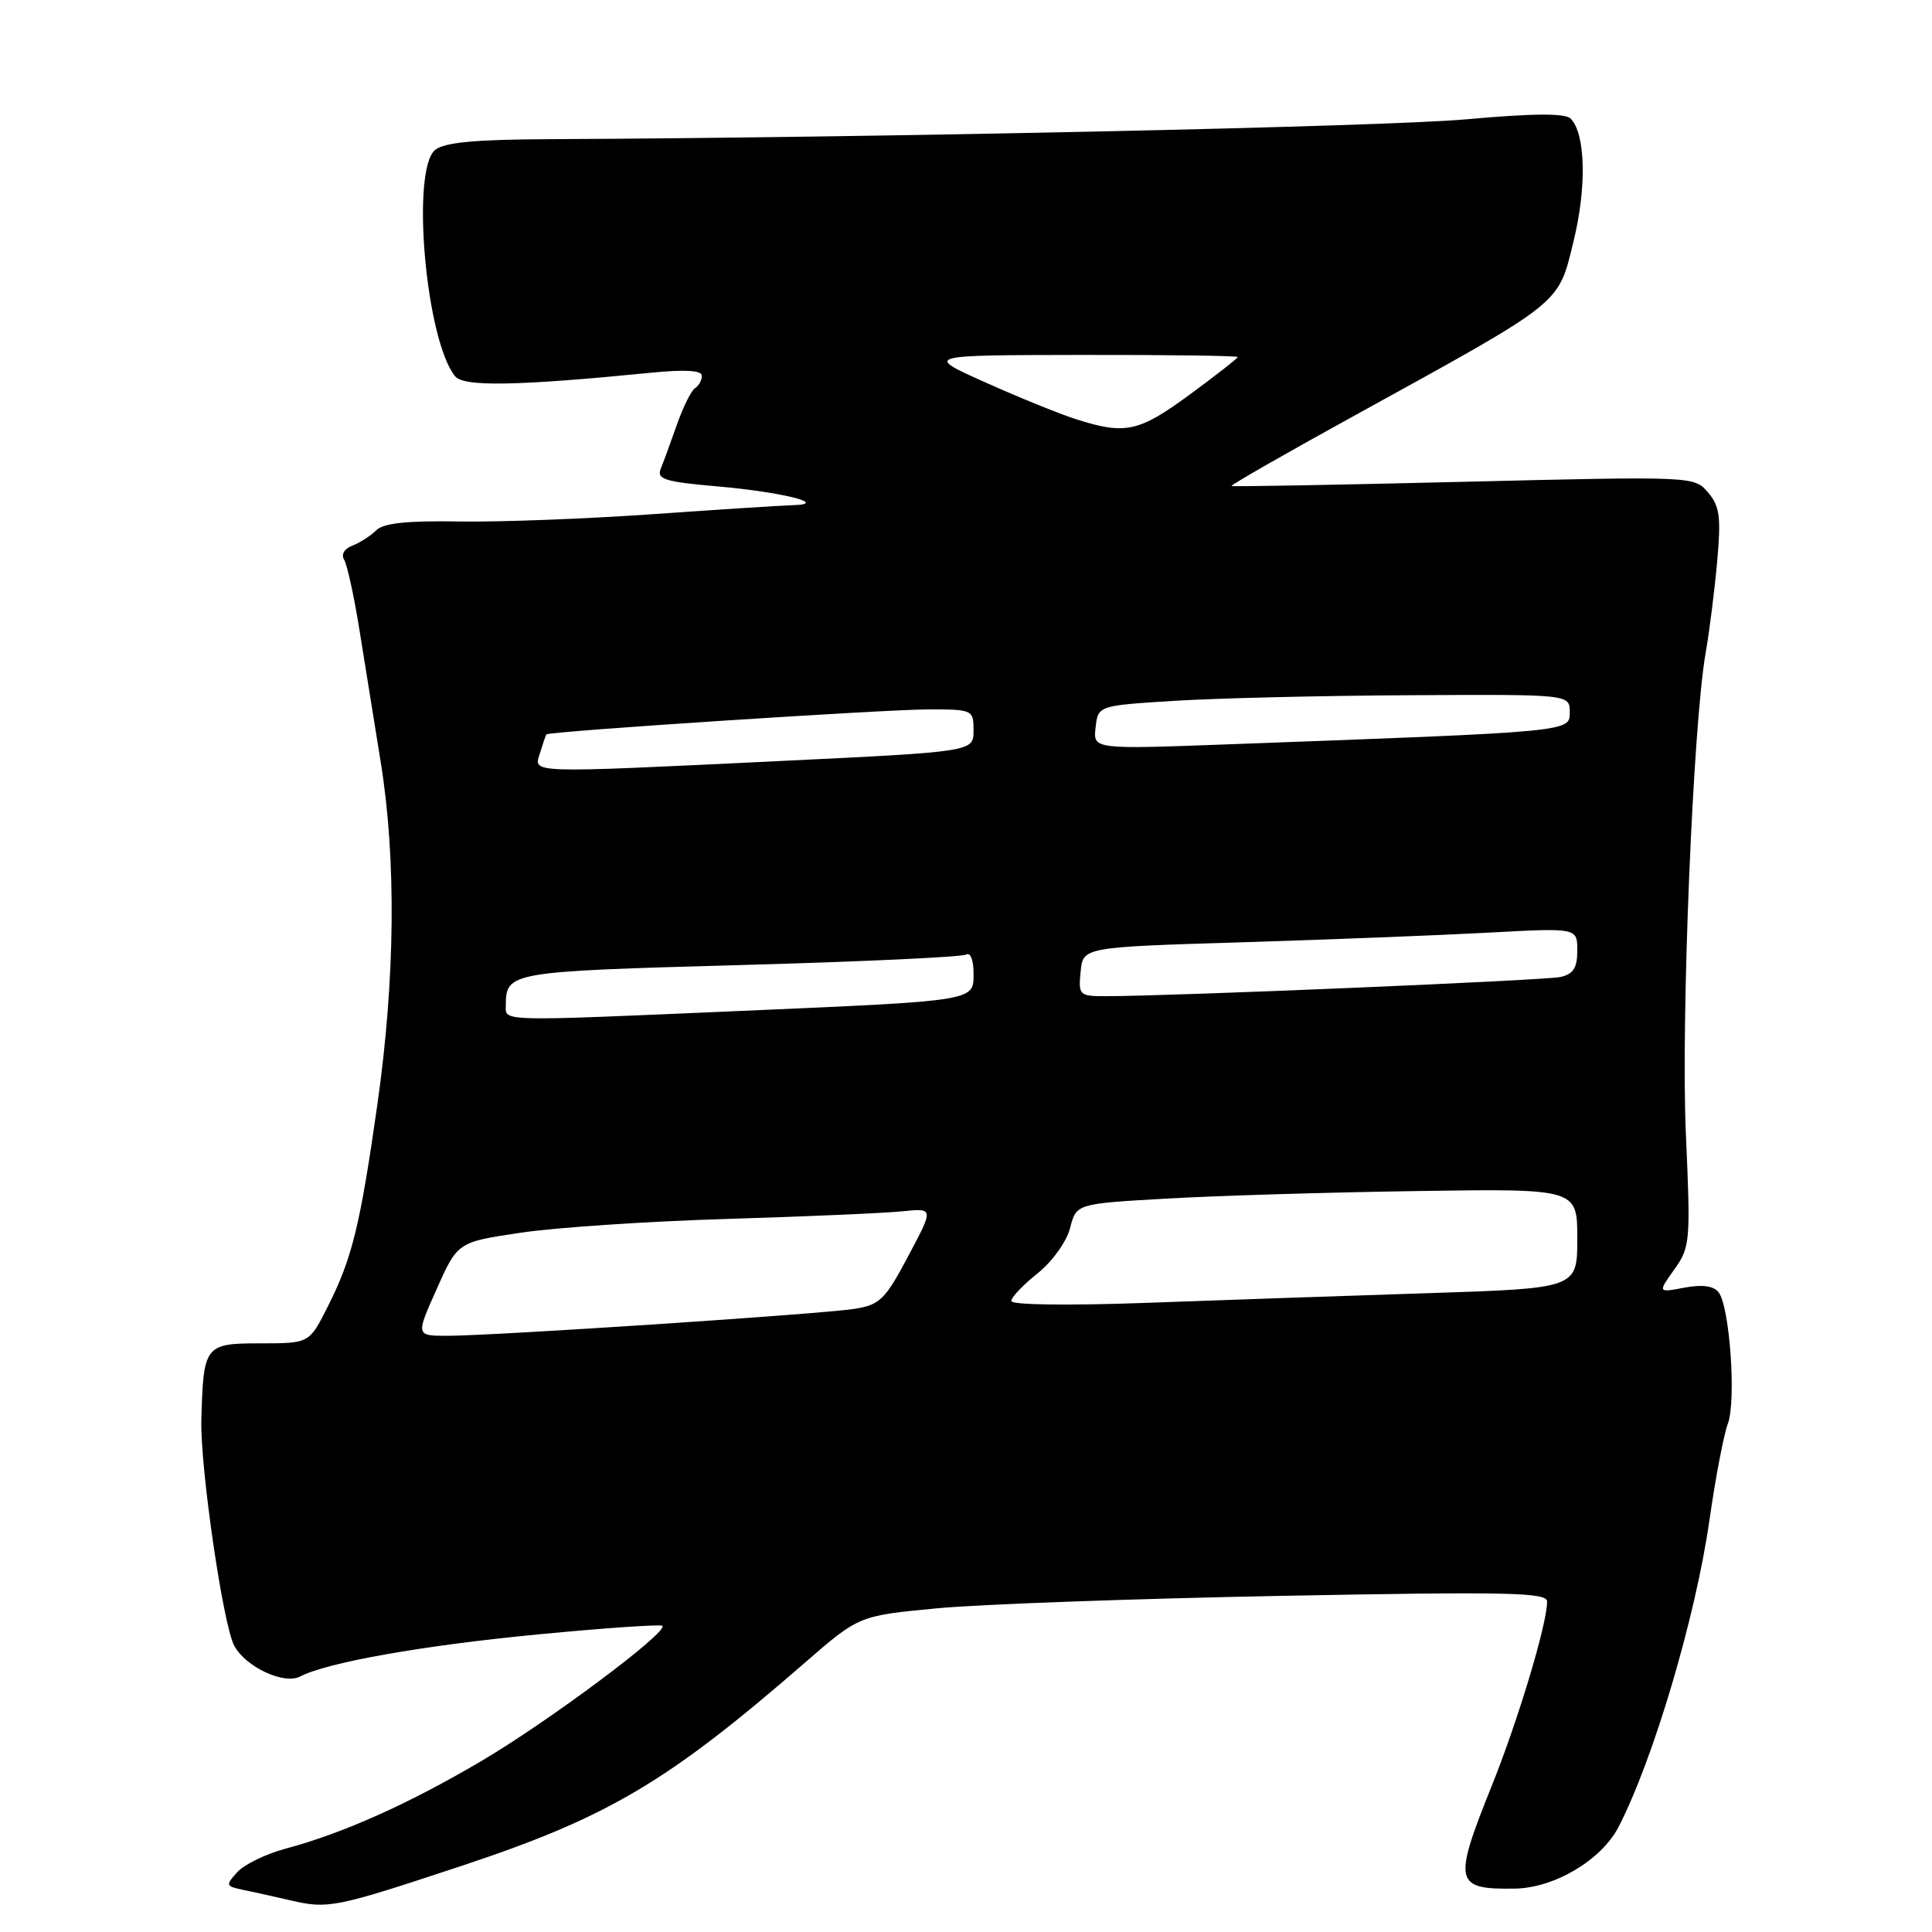 <?xml version="1.0" encoding="UTF-8" standalone="no"?>
<!DOCTYPE svg PUBLIC "-//W3C//DTD SVG 1.1//EN" "http://www.w3.org/Graphics/SVG/1.1/DTD/svg11.dtd" >
<svg xmlns="http://www.w3.org/2000/svg" xmlns:xlink="http://www.w3.org/1999/xlink" version="1.1" viewBox="0 0 256 256">
 <g >
 <path fill="currentColor"
d=" M 61.00 247.29 C 80.50 240.84 88.44 236.15 106.66 220.31 C 113.82 214.09 113.82 214.09 124.16 213.11 C 129.85 212.57 150.36 211.83 169.75 211.46 C 199.87 210.89 205.00 211.00 205.00 212.21 C 205.00 215.17 201.19 227.85 197.67 236.62 C 192.51 249.46 192.71 250.37 200.72 250.25 C 205.97 250.17 212.19 246.47 214.46 242.09 C 219.09 233.13 224.70 214.18 226.52 201.36 C 227.32 195.78 228.41 190.06 228.95 188.64 C 230.08 185.65 229.20 173.10 227.72 171.23 C 227.06 170.38 225.55 170.18 223.19 170.62 C 219.66 171.29 219.66 171.29 221.86 168.20 C 223.96 165.25 224.02 164.51 223.39 150.31 C 222.71 135.40 224.33 95.96 226.01 86.50 C 226.49 83.75 227.18 78.33 227.53 74.46 C 228.06 68.49 227.88 67.09 226.33 65.26 C 224.50 63.11 224.45 63.10 194.00 63.84 C 177.22 64.25 163.36 64.50 163.19 64.40 C 163.01 64.29 170.44 60.04 179.69 54.95 C 207.29 39.75 206.43 40.43 208.49 32.03 C 210.27 24.79 210.10 17.70 208.11 15.71 C 207.39 14.99 203.17 15.01 194.28 15.81 C 183.30 16.79 116.36 18.24 72.90 18.44 C 62.93 18.48 58.87 18.87 57.65 19.87 C 54.43 22.55 56.43 45.18 60.32 49.87 C 61.47 51.27 68.57 51.14 86.25 49.39 C 90.82 48.94 93.00 49.07 93.00 49.80 C 93.00 50.40 92.59 51.13 92.09 51.44 C 91.60 51.75 90.52 53.91 89.70 56.25 C 88.88 58.59 87.91 61.23 87.55 62.12 C 86.99 63.50 88.09 63.84 95.07 64.45 C 103.62 65.19 110.04 66.81 105.00 66.94 C 103.62 66.98 95.30 67.51 86.50 68.13 C 77.70 68.75 66.16 69.19 60.85 69.10 C 53.95 68.98 50.82 69.31 49.85 70.27 C 49.11 71.01 47.68 71.92 46.69 72.30 C 45.63 72.70 45.17 73.47 45.60 74.16 C 45.99 74.80 46.91 78.97 47.62 83.41 C 48.34 87.86 49.61 95.78 50.45 101.00 C 52.52 113.84 52.37 129.69 50.01 146.31 C 47.71 162.48 46.65 166.78 43.38 173.23 C 40.97 178.00 40.97 178.00 34.50 178.00 C 27.13 178.00 26.95 178.23 26.68 188.16 C 26.52 194.42 29.55 215.30 31.04 218.07 C 32.54 220.88 37.64 223.26 39.76 222.15 C 43.35 220.27 56.08 218.02 71.47 216.55 C 80.21 215.71 87.54 215.21 87.77 215.43 C 88.58 216.25 72.58 228.18 63.66 233.42 C 53.93 239.13 45.48 242.90 37.80 244.97 C 35.22 245.66 32.35 247.06 31.44 248.07 C 29.87 249.80 29.91 249.93 32.14 250.40 C 33.44 250.67 36.30 251.30 38.50 251.81 C 43.48 252.97 44.42 252.78 61.00 247.29 Z  M 57.87 170.79 C 60.64 164.58 60.64 164.58 69.07 163.33 C 73.71 162.64 86.05 161.82 96.50 161.51 C 106.95 161.19 117.35 160.74 119.61 160.50 C 123.73 160.08 123.73 160.08 120.34 166.45 C 117.29 172.21 116.59 172.89 113.23 173.43 C 108.88 174.12 65.48 176.99 59.30 177.00 C 55.09 177.00 55.09 177.00 57.87 170.79 Z  M 134.00 172.39 C 134.00 171.90 135.57 170.25 137.48 168.73 C 139.43 167.17 141.32 164.54 141.79 162.73 C 142.62 159.50 142.62 159.50 154.56 158.82 C 161.13 158.44 176.06 157.99 187.75 157.82 C 209.00 157.50 209.00 157.50 209.00 164.11 C 209.00 170.71 209.00 170.71 189.25 171.35 C 178.39 171.70 161.51 172.28 151.75 172.64 C 141.48 173.01 134.00 172.91 134.00 172.39 Z  M 67.02 133.25 C 67.05 128.79 67.40 128.73 97.94 127.88 C 113.96 127.44 127.51 126.81 128.04 126.48 C 128.57 126.15 129.00 127.22 129.00 128.90 C 129.00 132.69 129.67 132.58 98.00 133.96 C 65.97 135.35 67.00 135.37 67.02 133.25 Z  M 143.19 128.75 C 143.50 125.50 143.50 125.50 164.50 124.86 C 176.05 124.50 190.79 123.93 197.25 123.58 C 209.00 122.94 209.00 122.94 209.00 125.95 C 209.00 128.26 208.47 129.08 206.75 129.46 C 204.70 129.91 155.18 132.00 146.53 132.00 C 143.01 132.00 142.88 131.88 143.19 128.75 Z  M 71.56 99.75 C 71.94 98.51 72.32 97.41 72.40 97.31 C 72.71 96.91 117.29 94.00 123.02 94.00 C 128.90 94.00 129.00 94.05 129.00 96.80 C 129.00 99.60 129.00 99.60 103.75 100.82 C 69.40 102.47 70.71 102.51 71.56 99.75 Z  M 145.17 96.40 C 145.50 93.50 145.50 93.50 155.50 92.87 C 161.00 92.52 175.06 92.18 186.75 92.12 C 208.00 92.00 208.00 92.00 208.00 94.36 C 208.00 96.99 208.53 96.94 162.67 98.63 C 144.84 99.29 144.84 99.29 145.17 96.40 Z  M 142.50 55.52 C 140.30 54.81 134.90 52.62 130.50 50.64 C 122.50 47.06 122.50 47.06 143.25 47.03 C 154.66 47.01 164.00 47.14 164.00 47.31 C 164.00 47.48 161.12 49.73 157.61 52.31 C 150.87 57.26 149.09 57.64 142.50 55.52 Z "/>
</g>
</svg>